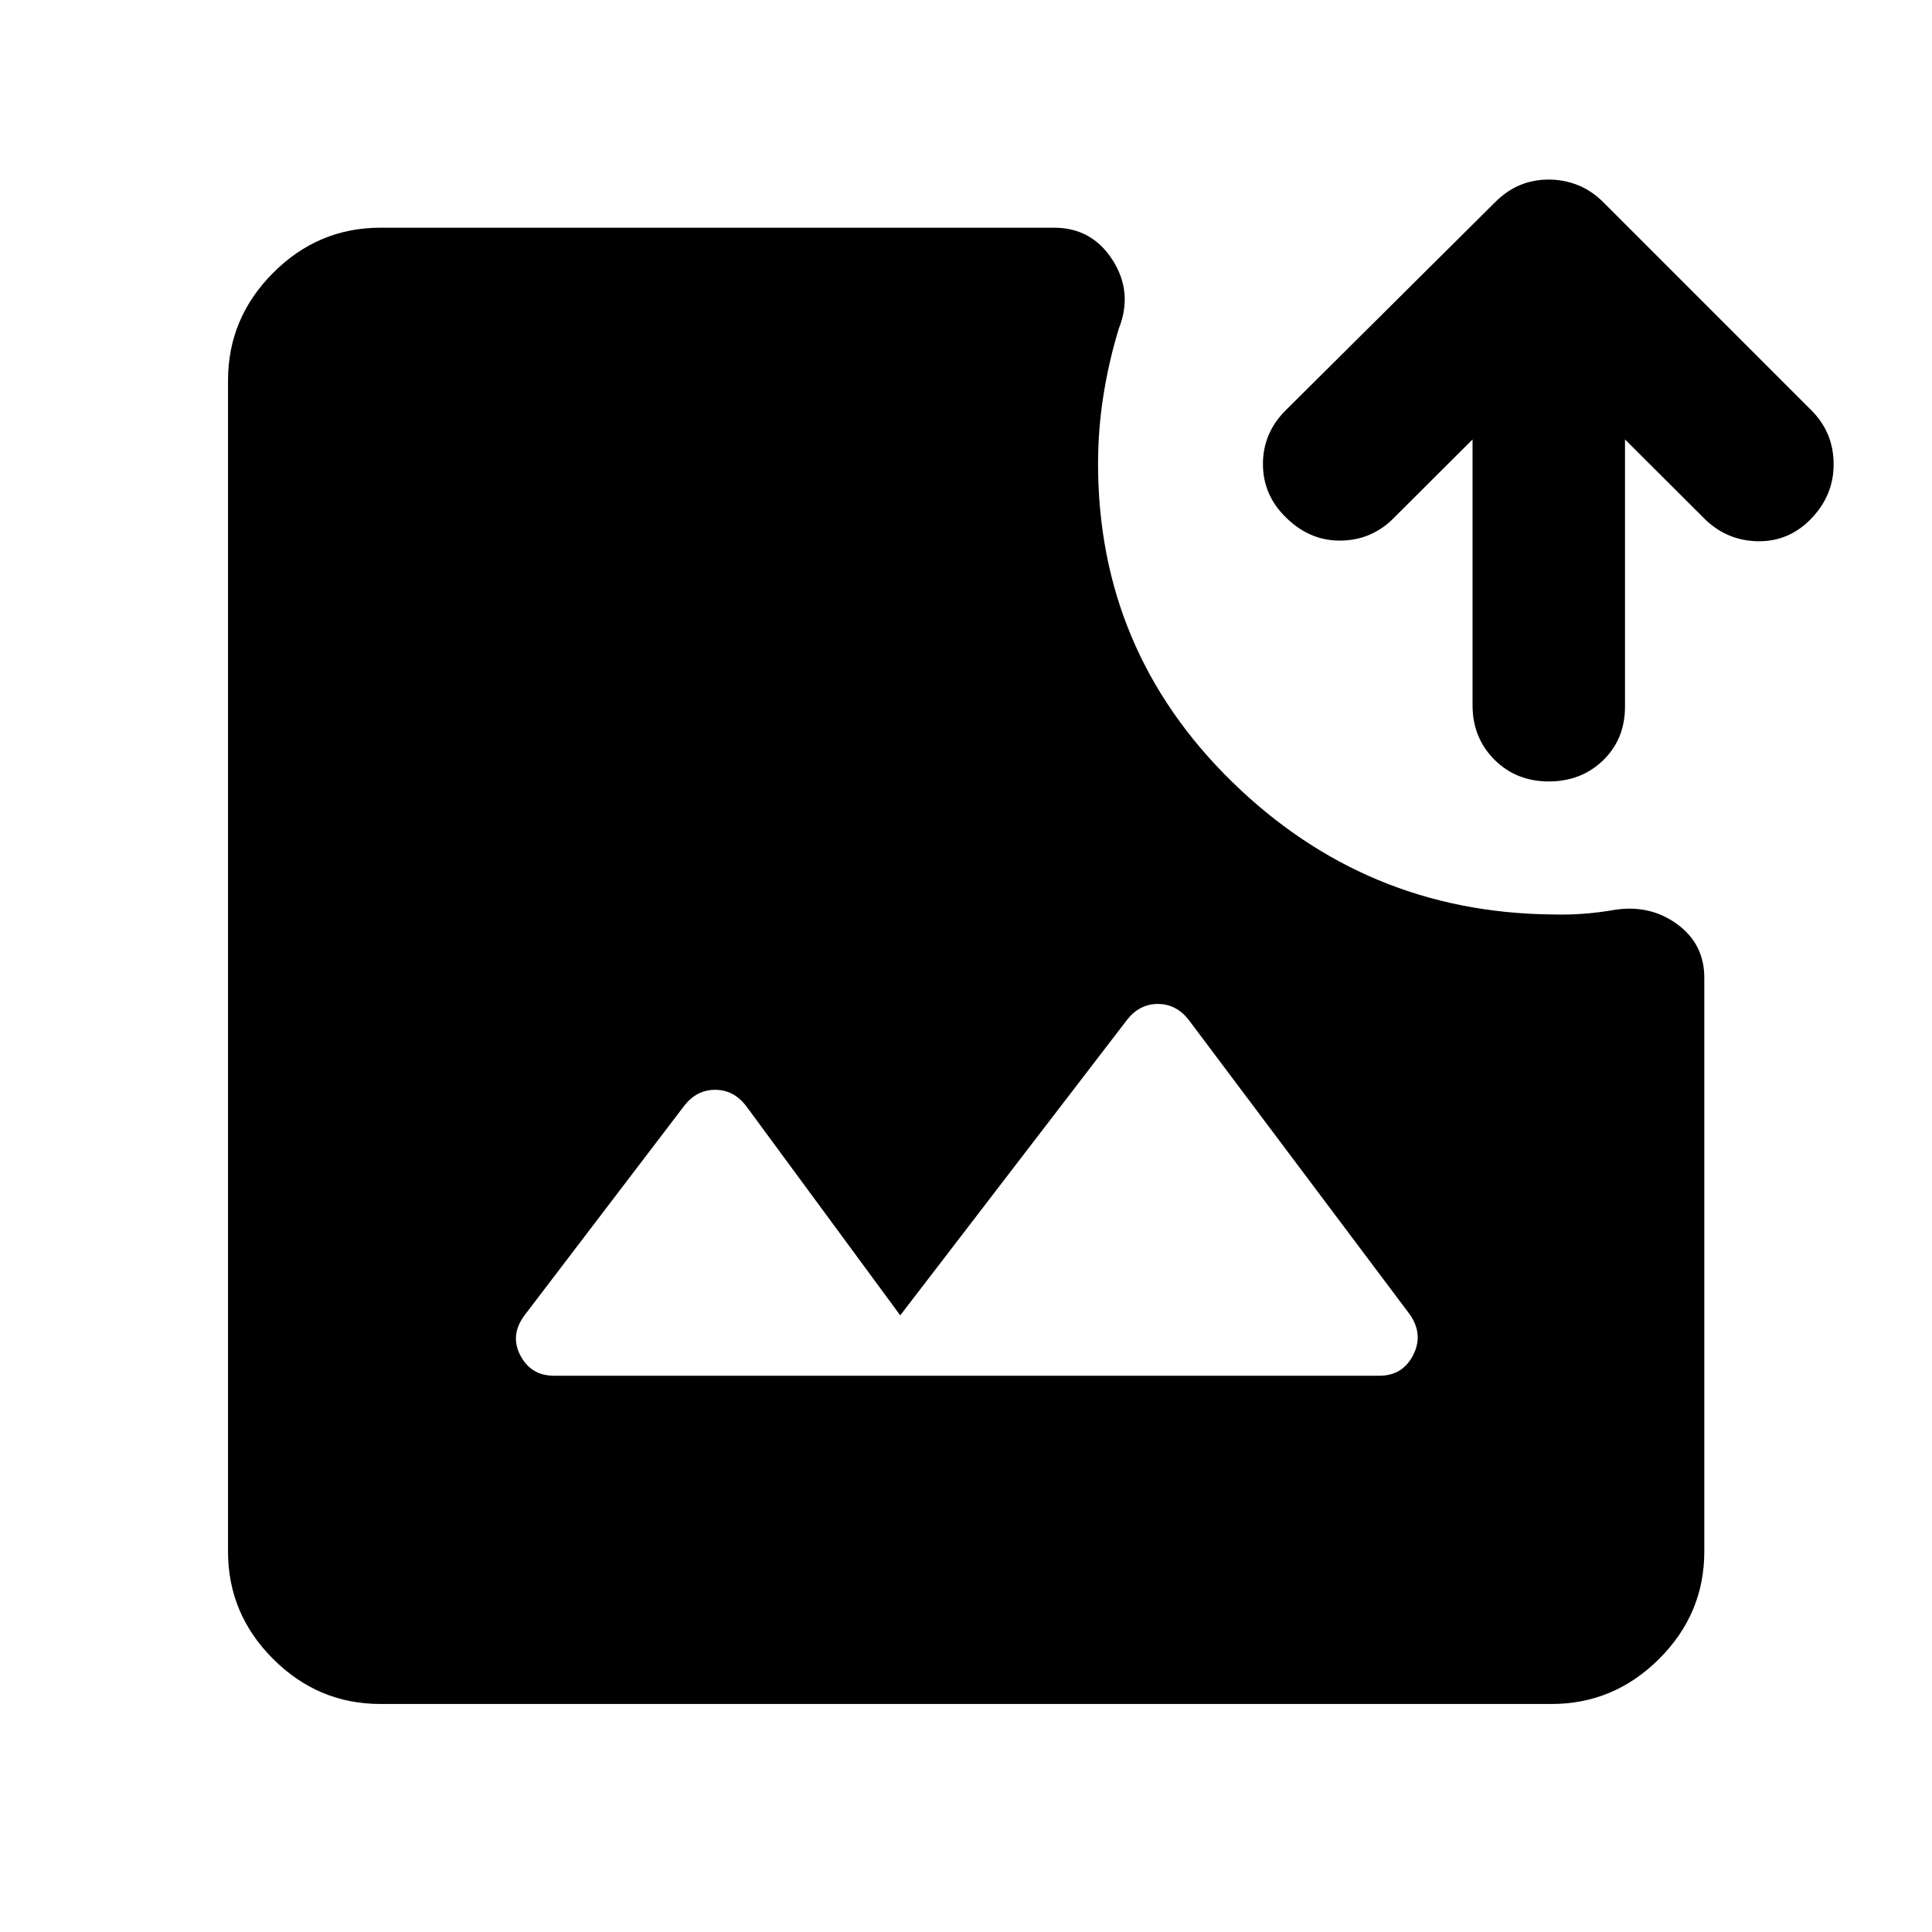 <svg xmlns="http://www.w3.org/2000/svg" height="40" viewBox="0 -960 960 960" width="40"><path d="M189.06-113.3q-30.99 0-53.37-22.39-22.39-22.38-22.39-53.37v-581.88q0-30.99 22.39-53.45 22.38-22.47 53.37-22.47h334.72q18.74 0 29.03 16.04 10.28 16.04 3.15 34.02-5 16.34-7.67 33.24-2.67 16.91-2.67 33.99 0 92.82 66.41 157.86 66.41 65.05 158.91 66.09 8.45.24 16.33-.38 7.88-.62 15.42-1.96 17.48-2.56 30.82 7.27 13.35 9.82 13.35 26.57v285.06q0 30.99-22.47 53.37-22.46 22.39-53.45 22.39H189.06Zm86.15-163.11h410.25q11.43 0 16.7-10.19 5.26-10.2-1.54-20.14L590.5-453.44q-6.13-7.7-15.17-7.7-9.03 0-15.16 7.7L447.33-306.41 370.5-410.78q-6.13-7.7-15.17-7.7-9.03 0-15.16 7.7l-79.3 104.04q-7.62 9.94-2.36 20.14 5.27 10.19 16.7 10.19ZM769.57-571.7q-16.16 0-27.02-10.85-10.85-10.86-10.85-27.02v-132.08l-40.16 40.06q-10.95 10.28-26.04 10.21-15.09-.08-26.69-11.67-11.26-11.02-11.26-26.4 0-15.38 11.26-26.64l104-103.34q5.89-5.89 12.52-8.62 6.62-2.73 14.24-2.73 7.47 0 14.38 2.73 6.92 2.73 12.81 8.62l103.33 103.34q11.03 11.02 11.03 26.84.01 15.83-11.82 27.66-10.94 10.79-25.85 10.53-14.9-.25-25.84-10.53l-40.16-40.06v132.74q0 16.17-10.86 26.69-10.85 10.52-27.02 10.52Z"/></svg>